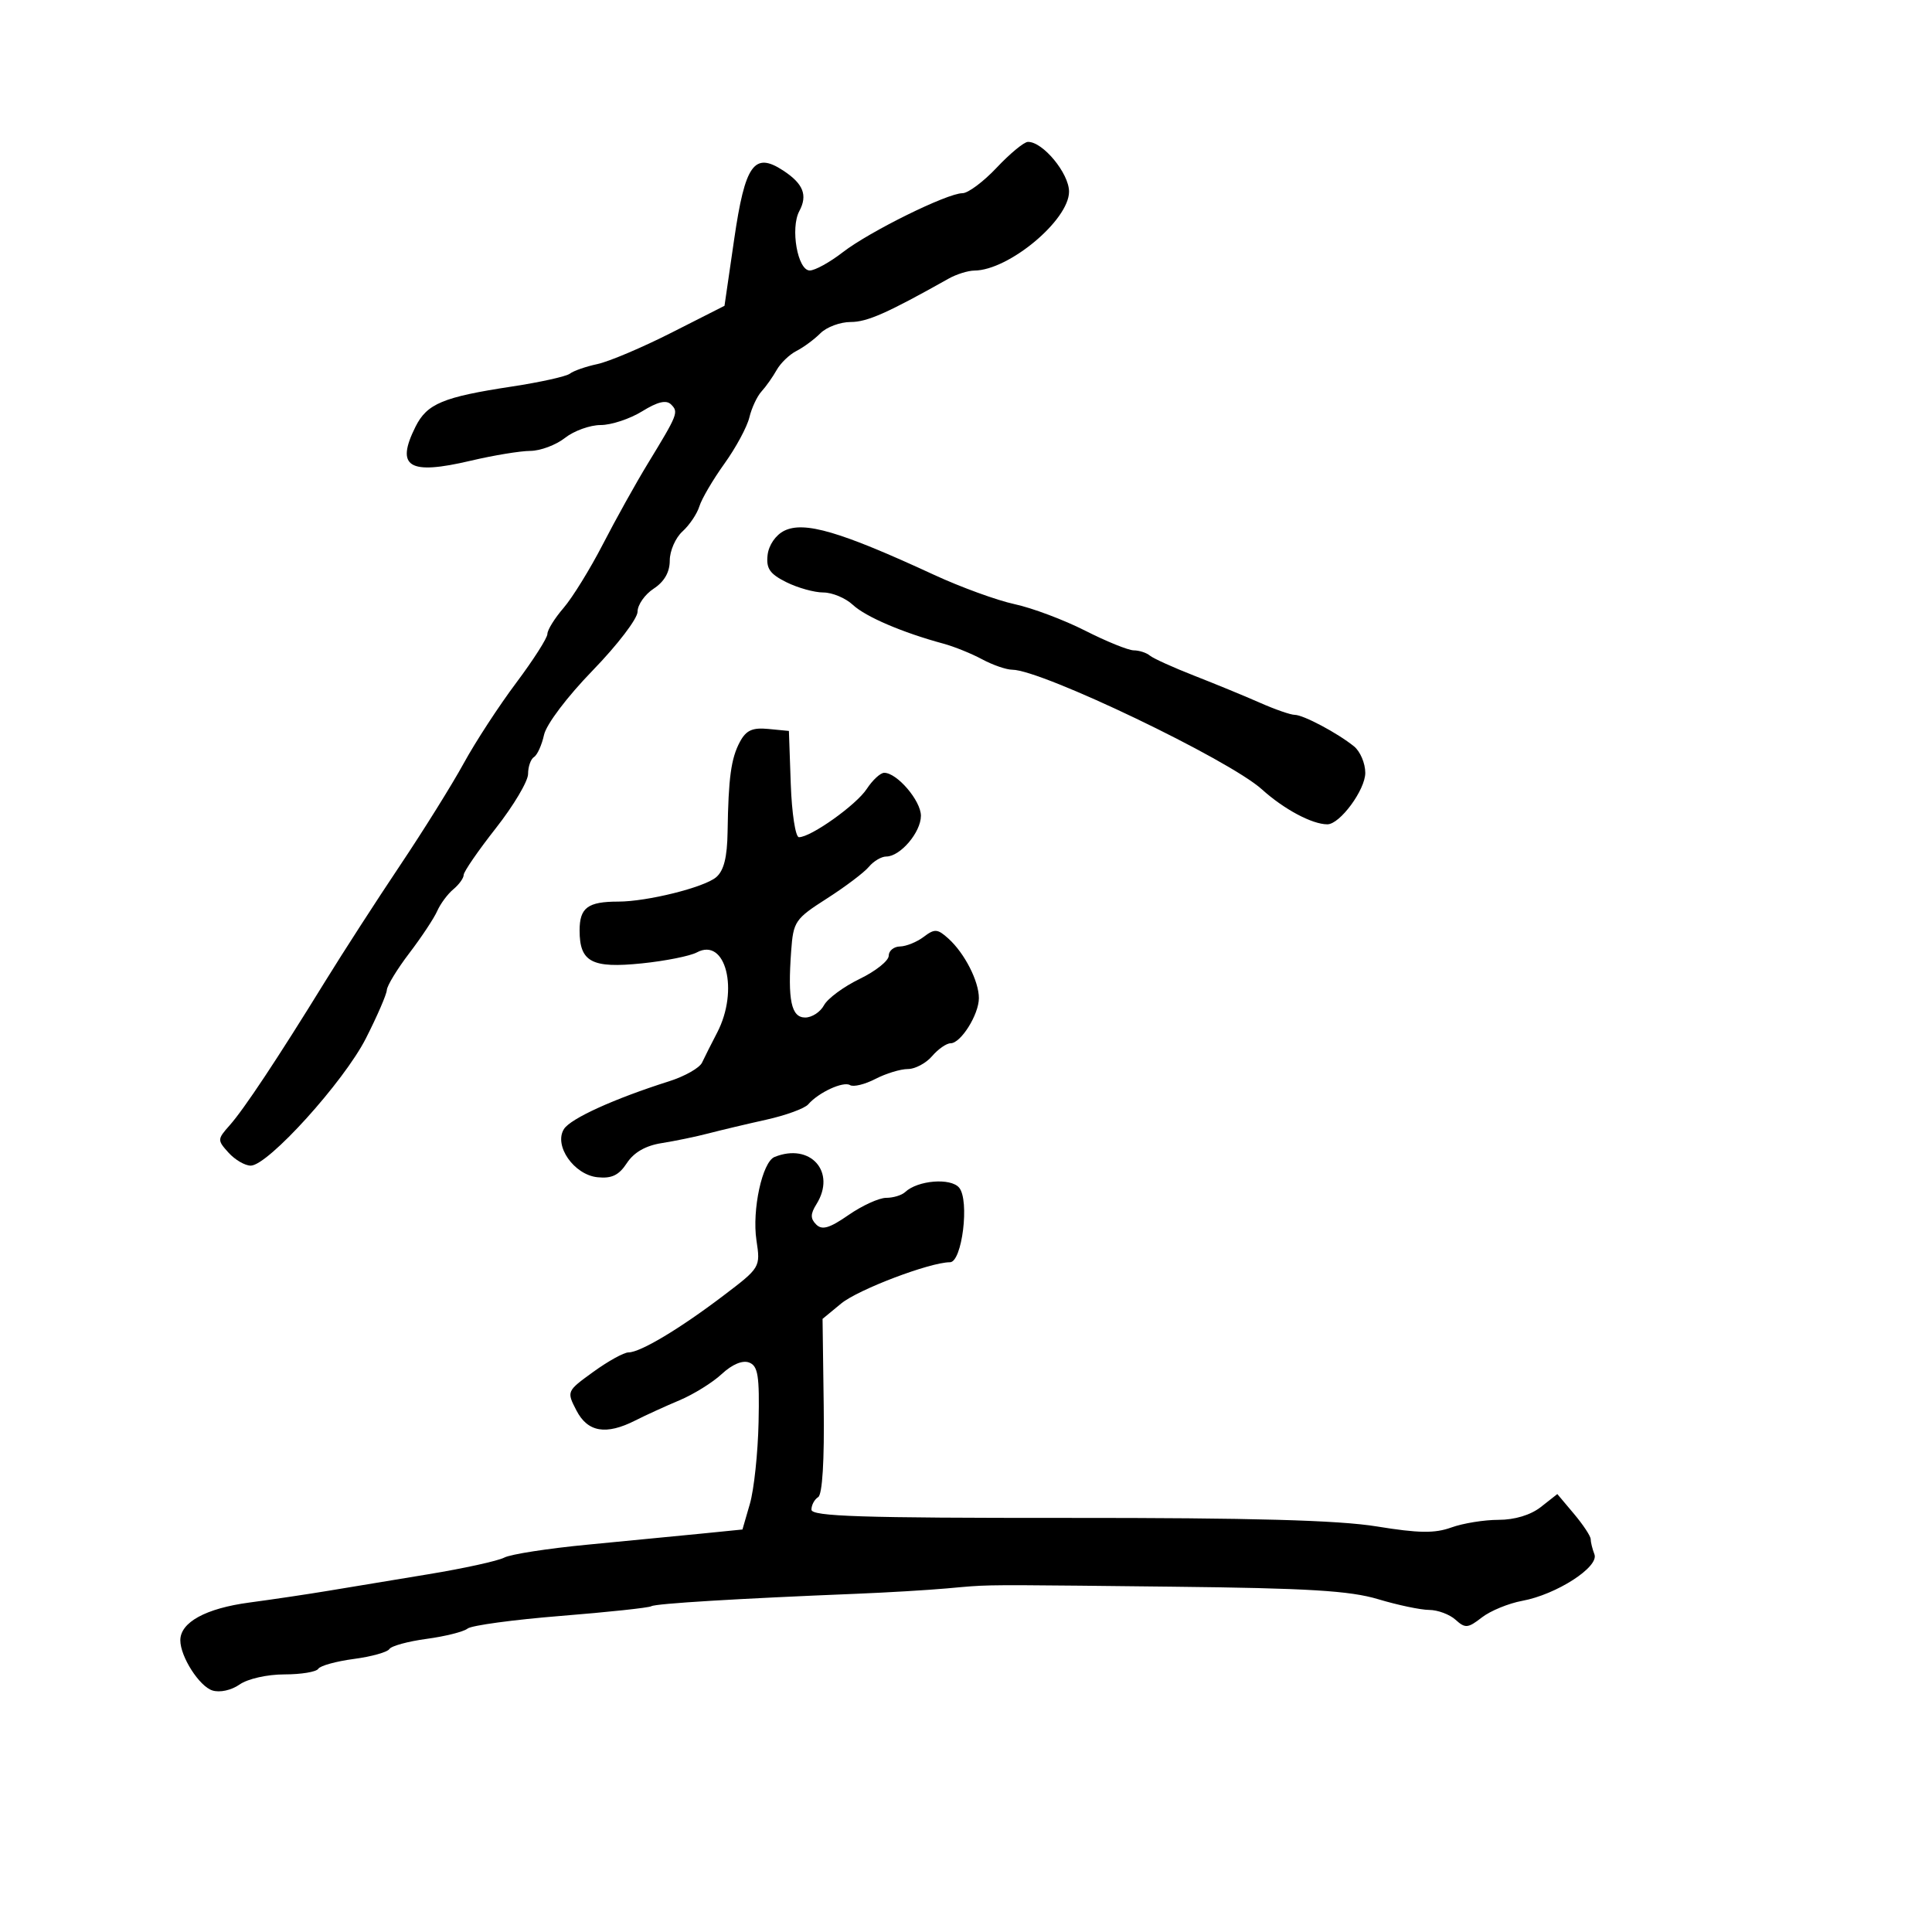 <svg xmlns="http://www.w3.org/2000/svg" width="300" height="300" viewBox="0 0 300 300" version="1.1">
  <defs/>
  <path d="M120.268,179.656 C125.844,177.401 129.905,181.977 126.775,186.989 C125.83,188.502 125.821,189.221 126.737,190.137 C127.653,191.053 128.801,190.717 131.766,188.662 C133.879,187.198 136.506,186 137.604,186 C138.702,186 140.028,185.597 140.55,185.105 C142.499,183.27 147.634,182.854 148.939,184.426 C150.578,186.401 149.395,196 147.511,196 C144.412,196 133.255,200.234 130.613,202.413 L127.726,204.794 L127.906,218.311 C128.019,226.81 127.699,232.068 127.043,232.473 C126.469,232.828 126,233.704 126,234.419 C126,235.466 133.774,235.716 165.75,235.699 C194.415,235.683 207.812,236.053 213.79,237.025 C220.295,238.083 222.785,238.118 225.361,237.187 C227.165,236.534 230.462,236 232.686,236 C235.217,236 237.682,235.251 239.275,233.998 L241.82,231.997 L244.41,235.075 C245.834,236.768 247,238.532 247,238.995 C247,239.458 247.262,240.519 247.582,241.354 C248.334,243.313 241.688,247.598 236.38,248.575 C234.246,248.968 231.418,250.131 230.096,251.16 C227.939,252.838 227.519,252.875 226.017,251.515 C225.096,250.682 223.253,249.995 221.921,249.988 C220.59,249.982 217.025,249.232 214,248.323 C209.614,247.005 203.131,246.611 182,246.38 C158.29,246.121 154.529,246.05 150.793,246.319 C149.695,246.398 148.6,246.507 147,246.649 C143.975,246.918 137.675,247.292 133,247.48 C114.569,248.224 101.812,248.998 101.141,249.413 C100.754,249.652 94.425,250.33 87.076,250.919 C79.728,251.509 73.217,252.392 72.608,252.883 C71.999,253.374 69.138,254.094 66.251,254.482 C63.364,254.87 60.758,255.582 60.46,256.065 C60.162,256.547 57.676,257.239 54.936,257.603 C52.197,257.966 49.714,258.654 49.419,259.132 C49.123,259.609 46.759,260 44.163,260 C41.502,260 38.472,260.682 37.212,261.564 C35.925,262.465 34.132,262.859 32.979,262.493 C30.945,261.848 28,257.241 28,254.705 C28,251.908 31.951,249.746 38.718,248.842 C42.448,248.343 47.975,247.52 51,247.013 C54.025,246.506 61,245.353 66.5,244.45 C72,243.547 77.313,242.381 78.307,241.86 C79.301,241.338 85.151,240.433 91.307,239.848 C97.463,239.262 105.377,238.495 108.893,238.142 L115.287,237.5 L116.446,233.5 C117.083,231.3 117.688,225.609 117.791,220.853 C117.947,213.625 117.706,212.101 116.326,211.572 C115.302,211.179 113.691,211.854 112.087,213.347 C110.664,214.673 107.7,216.514 105.5,217.44 C103.3,218.365 100.226,219.77 98.669,220.561 C94.11,222.878 91.257,222.398 89.509,219.018 C87.973,216.046 87.981,216.026 92.134,213.018 C94.425,211.358 96.882,210 97.593,210 C99.421,210 105.519,206.355 112.297,201.211 C118.074,196.826 118.092,196.796 117.46,192.584 C116.754,187.871 118.371,180.424 120.268,179.656 Z M154.766,26.034 C156.82,23.853 158.997,22.053 159.604,22.034 C161.904,21.963 166,26.908 166,29.756 C166,34.177 156.654,41.971 151.3,42.015 C150.31,42.023 148.511,42.585 147.302,43.265 C137.772,48.621 134.658,50 132.09,50 C130.469,50 128.358,50.785 127.399,51.744 C126.44,52.703 124.765,53.94 123.676,54.494 C122.587,55.047 121.202,56.381 120.598,57.458 C119.994,58.535 118.938,60.029 118.252,60.778 C117.565,61.527 116.714,63.346 116.36,64.82 C116.006,66.294 114.263,69.525 112.485,72 C110.708,74.475 108.96,77.453 108.601,78.618 C108.242,79.783 107.06,81.54 105.974,82.523 C104.889,83.506 104,85.538 104,87.04 C104,88.848 103.156,90.323 101.5,91.408 C100.125,92.309 99,93.92 99,94.987 C99,96.055 95.874,100.149 92.053,104.086 C88.079,108.179 84.836,112.47 84.476,114.11 C84.13,115.687 83.431,117.234 82.923,117.548 C82.415,117.861 82,119.044 82,120.175 C82,121.307 79.75,125.095 77,128.595 C74.25,132.094 72,135.362 72,135.856 C72,136.351 71.278,137.354 70.396,138.086 C69.514,138.819 68.387,140.336 67.892,141.459 C67.397,142.582 65.449,145.525 63.562,148 C61.676,150.475 60.103,153.056 60.066,153.735 C60.03,154.415 58.568,157.79 56.817,161.235 C53.394,167.973 41.606,181 38.932,181 C38.04,181 36.491,180.095 35.491,178.99 C33.729,177.043 33.734,176.908 35.66,174.74 C37.898,172.22 43.078,164.413 50.495,152.381 C53.248,147.916 58.479,139.816 62.119,134.381 C65.76,128.947 70.216,121.8 72.021,118.5 C73.827,115.2 77.486,109.59 80.152,106.034 C82.818,102.478 85,99.06 85,98.44 C85,97.819 86.128,96.004 87.506,94.406 C88.885,92.807 91.636,88.35 93.621,84.5 C95.605,80.65 98.738,75.025 100.582,72 C105.268,64.316 105.395,63.995 104.206,62.806 C103.46,62.06 102.128,62.376 99.705,63.873 C97.812,65.043 94.915,66 93.267,66 C91.618,66 89.126,66.9 87.727,68 C86.329,69.1 83.906,70.007 82.342,70.015 C80.779,70.023 76.623,70.708 73.107,71.537 C63.464,73.81 61.389,72.537 64.516,66.268 C66.306,62.68 68.775,61.65 79.5,60.019 C83.9,59.35 87.95,58.449 88.5,58.017 C89.05,57.585 90.97,56.917 92.767,56.532 C94.564,56.148 99.739,53.955 104.267,51.659 L112.5,47.485 L114,37.171 C115.695,25.519 117.109,23.531 121.608,26.478 C124.738,28.53 125.444,30.302 124.117,32.781 C122.698,35.432 123.852,42 125.737,42 C126.548,42 128.852,40.73 130.856,39.177 C135.011,35.959 147.086,30 149.453,30 C150.322,30 152.713,28.215 154.766,26.034 Z M114.894,115.192 C115.86,113.392 116.835,112.951 119.316,113.192 L122.5,113.5 L122.79,121.75 C122.95,126.287 123.522,130 124.06,130 C125.927,130 132.957,124.995 134.59,122.503 C135.492,121.127 136.712,120 137.301,120 C139.297,120 143,124.336 143,126.674 C143,129.23 139.795,133 137.622,133 C136.865,133 135.647,133.721 134.916,134.601 C134.185,135.482 131.25,137.697 128.395,139.524 C123.456,142.683 123.186,143.08 122.852,147.672 C122.295,155.315 122.861,158 125.031,158 C126.075,158 127.388,157.144 127.948,156.097 C128.508,155.051 130.999,153.211 133.483,152.008 C135.967,150.806 138,149.187 138,148.411 C138,147.635 138.787,146.986 139.75,146.968 C140.713,146.951 142.369,146.279 143.43,145.476 C145.141,144.182 145.578,144.214 147.283,145.756 C149.784,148.02 152,152.355 152,154.986 C152,157.532 149.202,162 147.607,162 C146.968,162 145.674,162.9 144.732,164 C143.79,165.1 142.093,166 140.96,166 C139.827,166 137.56,166.693 135.921,167.541 C134.282,168.388 132.514,168.818 131.991,168.495 C130.957,167.855 127.101,169.631 125.5,171.484 C124.95,172.12 122.025,173.19 119,173.862 C115.975,174.534 111.925,175.495 110,175.997 C108.075,176.5 104.809,177.177 102.742,177.502 C100.253,177.894 98.431,178.939 97.343,180.599 C96.102,182.494 94.989,183.031 92.779,182.802 C89.126,182.424 85.958,177.875 87.57,175.32 C88.604,173.68 95.374,170.604 103.907,167.898 C106.331,167.129 108.629,165.825 109.015,165 C109.4,164.175 110.455,162.081 111.358,160.346 C114.781,153.77 112.689,145.491 108.21,147.888 C107.155,148.452 103.308,149.22 99.662,149.594 C91.894,150.39 90,149.388 90,144.485 C90,140.946 91.267,140 96.005,140 C100.484,140 109.332,137.799 111.197,136.221 C112.4,135.204 112.92,133.14 112.98,129.143 C113.107,120.758 113.52,117.751 114.894,115.192 Z M121.775,82.418 C124.872,80.883 130.513,82.542 145.035,89.258 C149.179,91.174 154.804,93.223 157.535,93.811 C160.266,94.399 165.2,96.251 168.5,97.927 C171.8,99.603 175.198,100.98 176.05,100.987 C176.903,100.994 178.028,101.36 178.55,101.8 C179.073,102.24 182.2,103.655 185.5,104.945 C188.8,106.235 193.388,108.125 195.695,109.145 C198.002,110.165 200.408,111 201.041,111 C202.374,111 207.7,113.83 210.25,115.894 C211.213,116.673 212,118.525 212,120.009 C212,122.65 208.059,128 206.113,128 C203.746,128 199.369,125.663 195.948,122.572 C190.817,117.936 161.761,104.011 157.184,103.994 C156.258,103.99 154.15,103.261 152.5,102.373 C150.85,101.486 148.15,100.394 146.5,99.948 C140.155,98.232 134.417,95.776 132.436,93.926 C131.3,92.867 129.232,92 127.839,92 C126.447,92 123.863,91.279 122.097,90.399 C119.528,89.117 118.948,88.273 119.193,86.172 C119.372,84.642 120.449,83.076 121.775,82.418 Z"/>
</svg>


